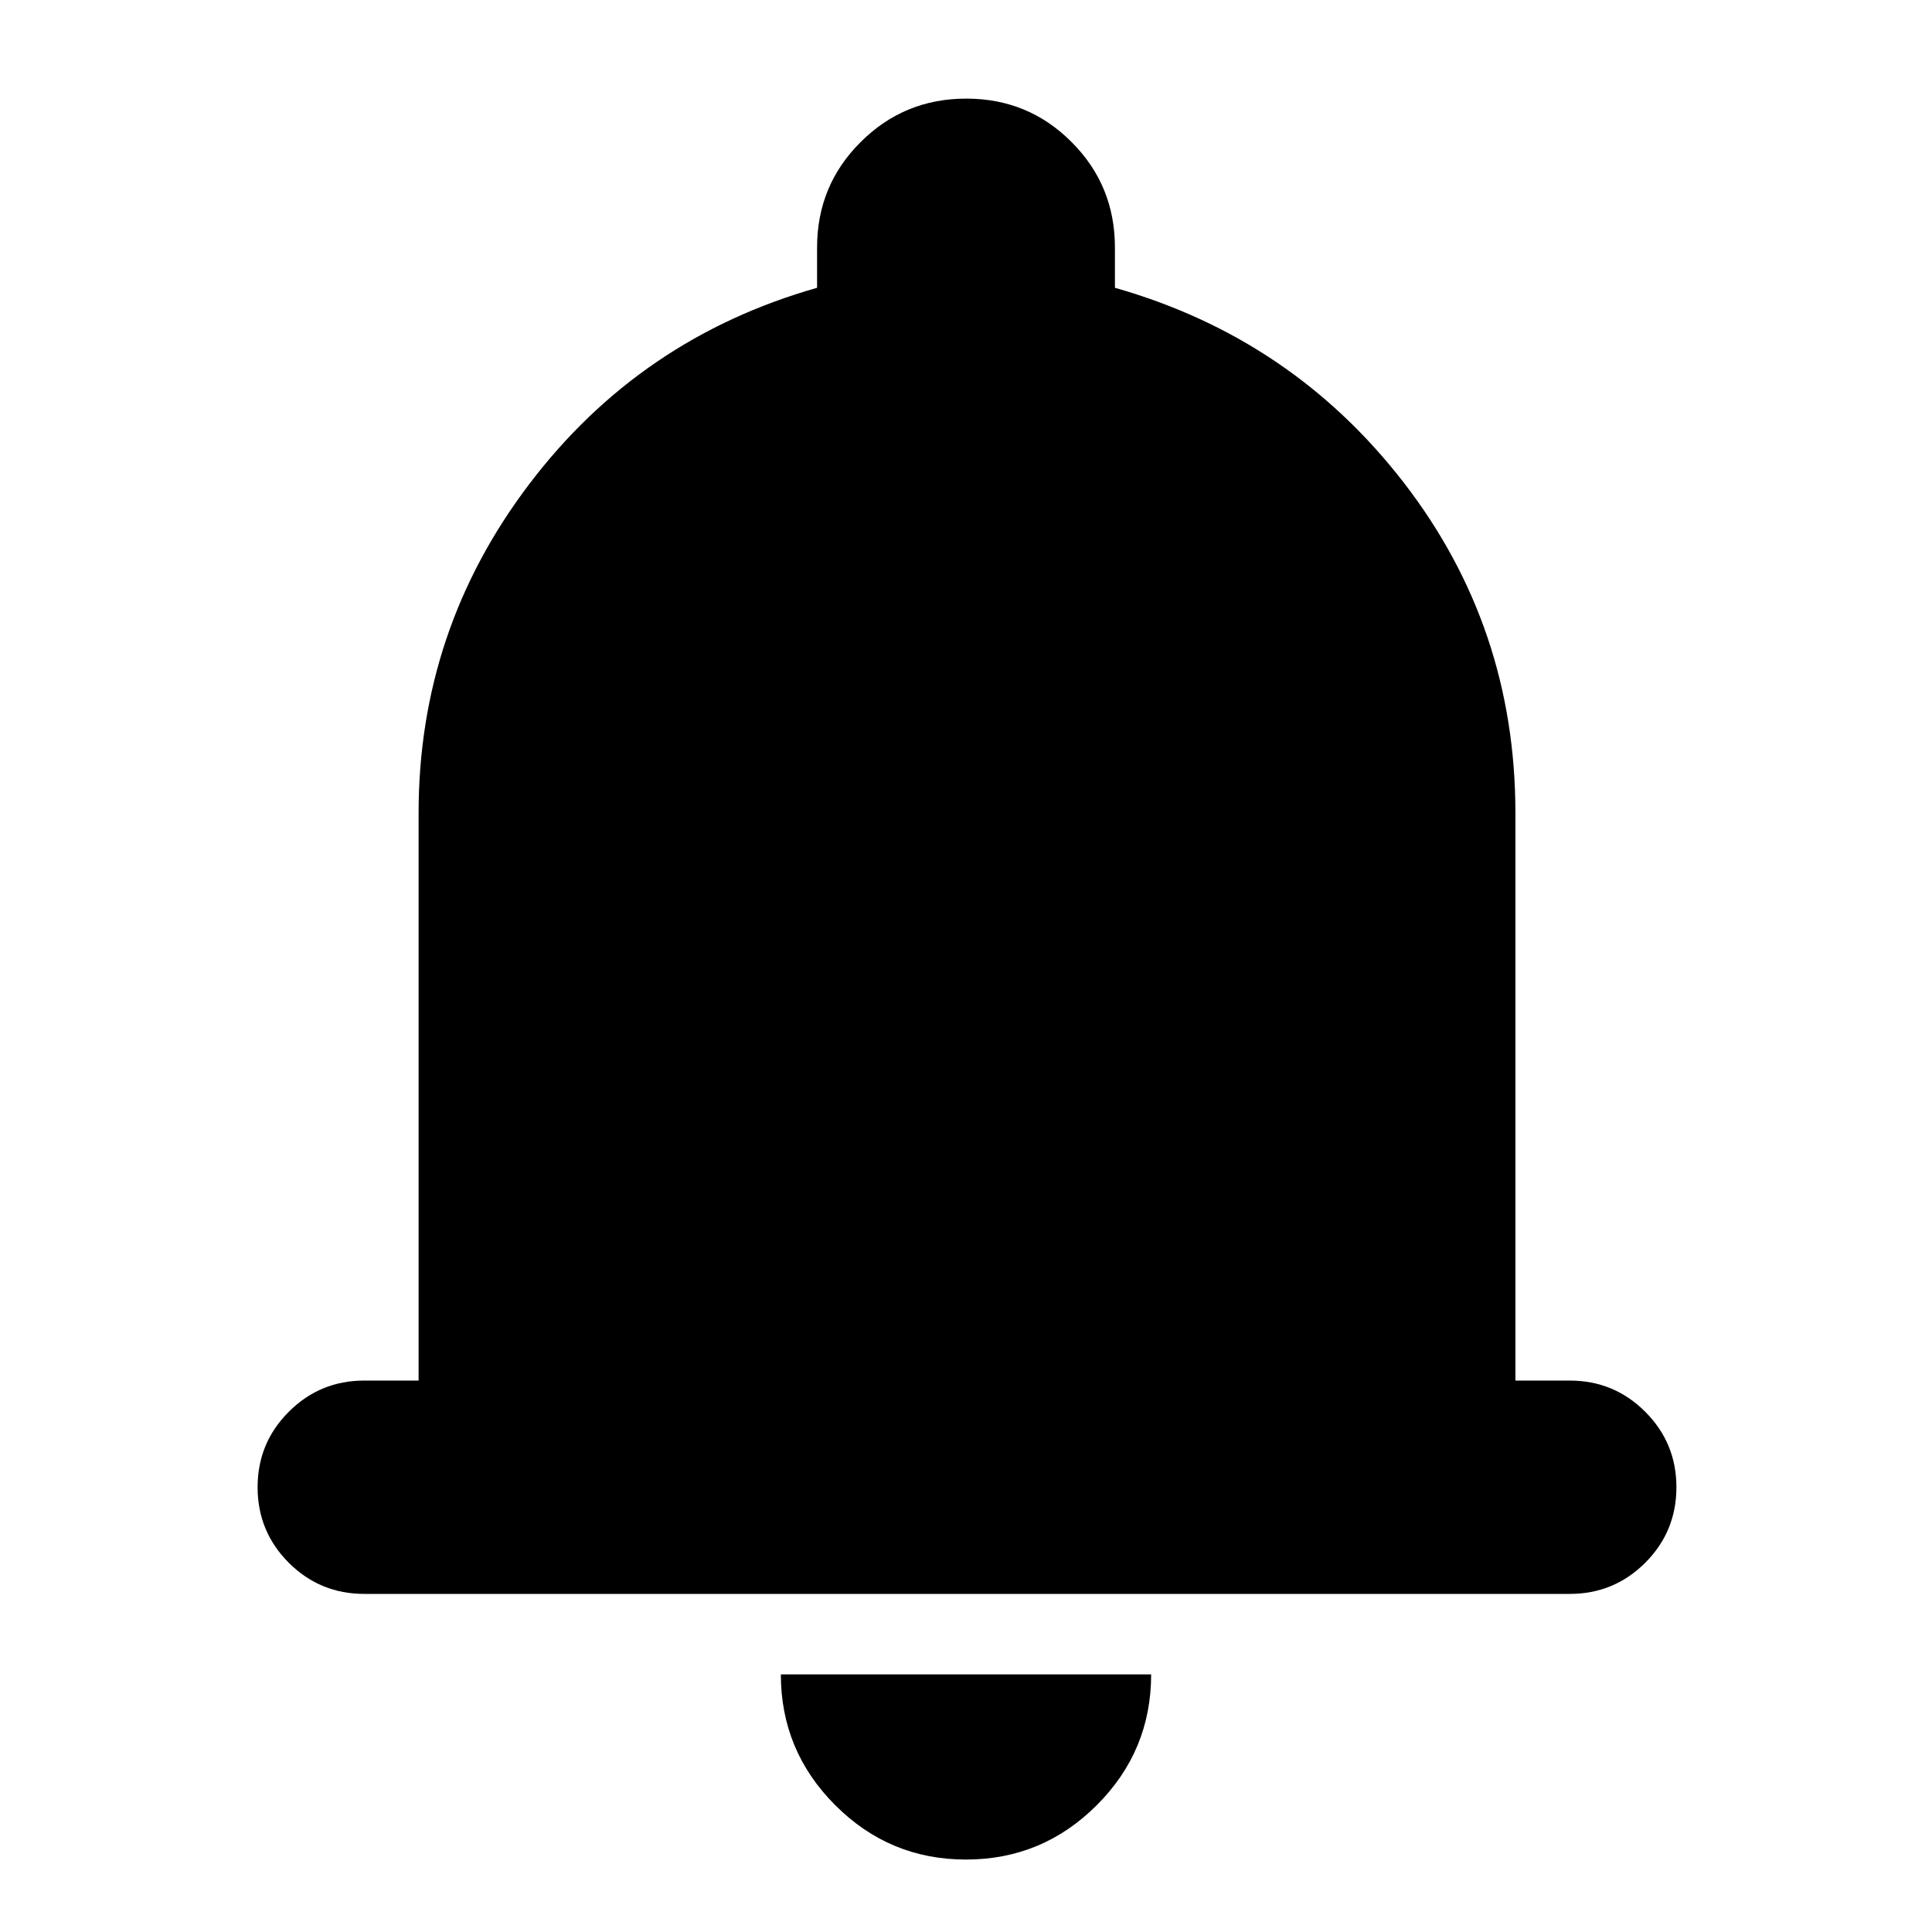 <svg width="24" height="24" viewBox="0 0 24 24" fill="none" xmlns="http://www.w3.org/2000/svg">
<mask id="mask0_737_1317" style="mask-type:alpha" maskUnits="userSpaceOnUse" x="0" y="0" width="24" height="24">
<rect width="24" height="24" fill="currentColor"/>
</mask>
<g mask="url(#mask0_737_1317)">
<path d="M4.525 19.8C4.158 19.8 3.846 19.671 3.587 19.413C3.329 19.154 3.2 18.842 3.2 18.475C3.2 18.108 3.329 17.796 3.587 17.538C3.846 17.279 4.158 17.15 4.525 17.15H5.2V10.1C5.2 8.583 5.658 7.221 6.575 6.013C7.492 4.804 8.683 3.992 10.15 3.575V3.075C10.15 2.561 10.33 2.124 10.691 1.765C11.051 1.405 11.488 1.225 12.003 1.225C12.518 1.225 12.954 1.405 13.312 1.765C13.671 2.124 13.85 2.561 13.85 3.075V3.575C15.317 3.992 16.512 4.798 17.438 5.995C18.363 7.192 18.825 8.56 18.825 10.1V17.15H19.5C19.867 17.15 20.179 17.279 20.438 17.538C20.696 17.796 20.825 18.108 20.825 18.475C20.825 18.842 20.696 19.154 20.438 19.413C20.179 19.671 19.867 19.8 19.5 19.8H4.525ZM11.999 23.1C11.366 23.1 10.825 22.875 10.375 22.424C9.925 21.974 9.7 21.433 9.7 20.8H14.3C14.3 21.433 14.075 21.975 13.624 22.425C13.174 22.875 12.632 23.1 11.999 23.1Z" fill="currentColor"/>
</g>
</svg>
